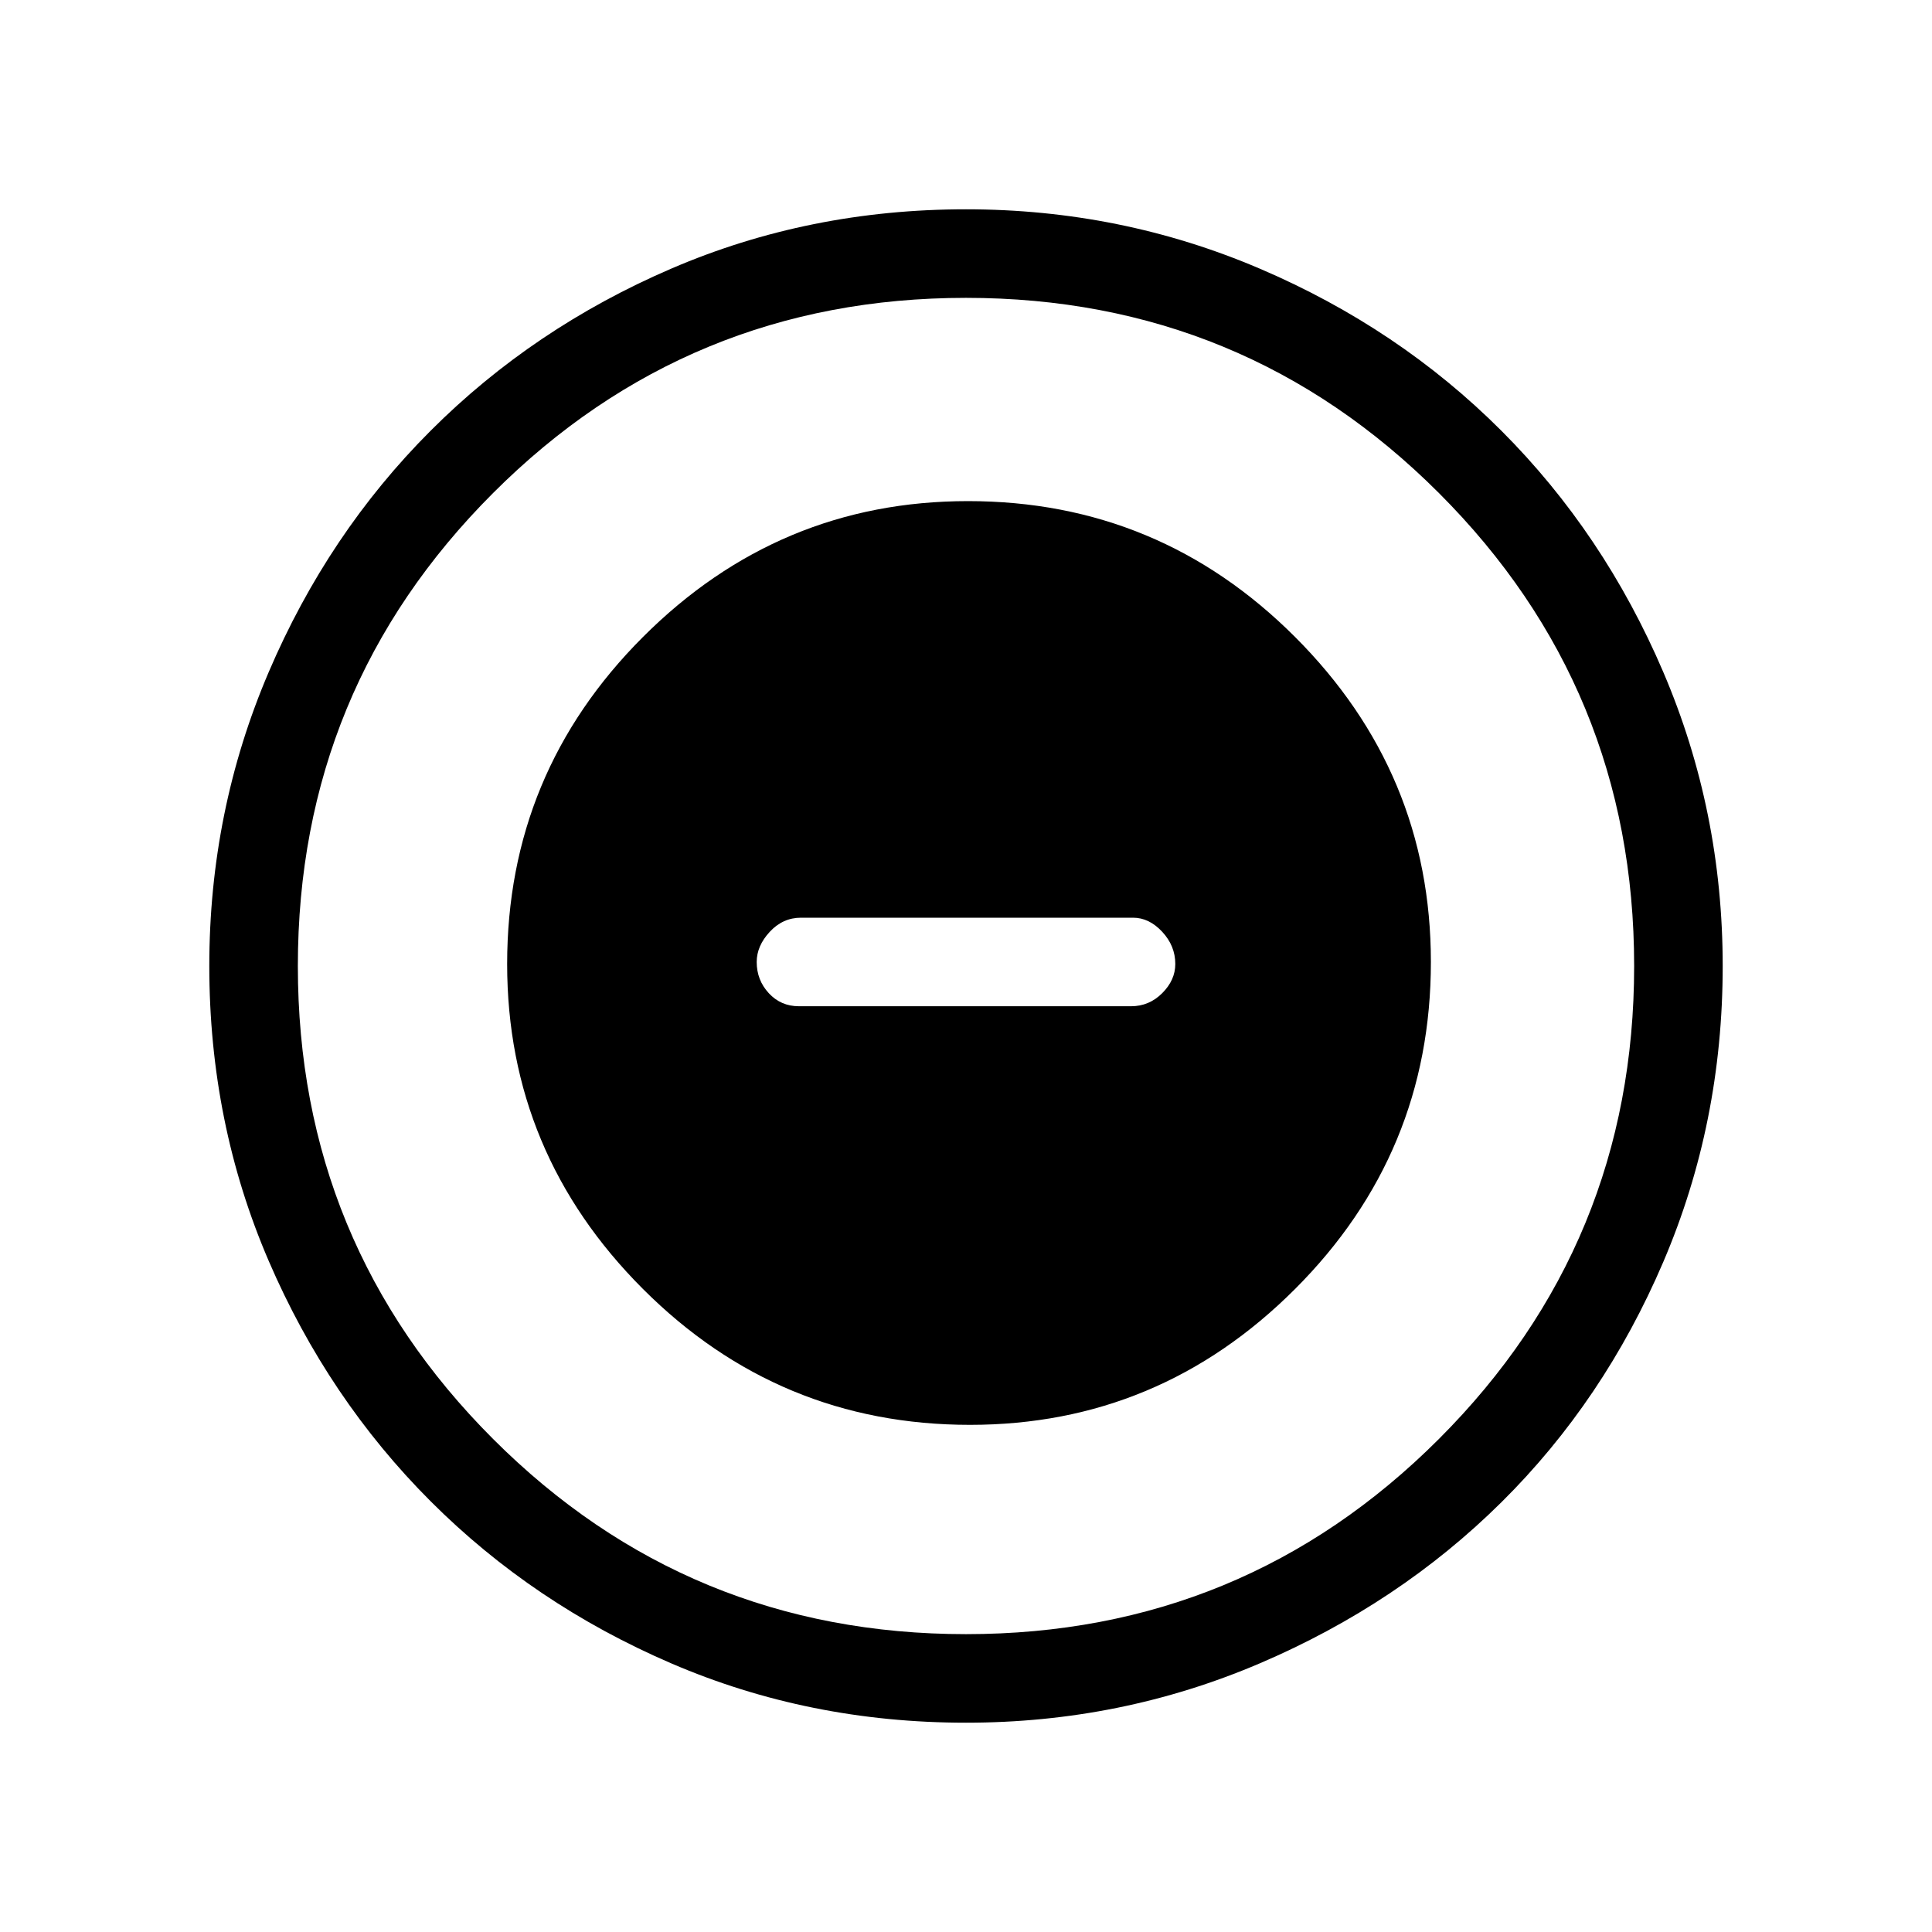 <svg xmlns="http://www.w3.org/2000/svg" height="48" width="48"><path d="M24.1 35.4Q28.8 35.4 32.175 32.025Q35.55 28.65 35.55 23.9Q35.55 19.2 32.175 15.825Q28.8 12.45 24.05 12.45Q19.35 12.45 15.975 15.825Q12.6 19.2 12.6 23.95Q12.6 28.65 15.975 32.025Q19.35 35.4 24.1 35.4ZM19.85 25Q19.4 25 19.1 24.675Q18.8 24.35 18.8 23.9Q18.8 23.5 19.125 23.15Q19.45 22.8 19.9 22.8H28.15Q28.55 22.8 28.875 23.15Q29.2 23.5 29.2 23.95Q29.2 24.35 28.875 24.675Q28.55 25 28.1 25ZM24 42.8Q20.1 42.8 16.675 41.325Q13.25 39.85 10.7 37.3Q8.15 34.75 6.675 31.325Q5.2 27.9 5.2 24Q5.2 20.15 6.675 16.7Q8.15 13.25 10.7 10.7Q13.25 8.15 16.675 6.675Q20.1 5.2 24 5.2Q27.85 5.2 31.3 6.675Q34.75 8.15 37.3 10.7Q39.85 13.25 41.325 16.7Q42.8 20.15 42.8 24Q42.8 27.9 41.325 31.35Q39.85 34.8 37.3 37.325Q34.75 39.85 31.3 41.325Q27.85 42.8 24 42.8ZM24 24Q24 24 24 24Q24 24 24 24Q24 24 24 24Q24 24 24 24Q24 24 24 24Q24 24 24 24Q24 24 24 24Q24 24 24 24ZM24 40.6Q30.9 40.6 35.75 35.75Q40.6 30.9 40.6 24Q40.6 17.1 35.75 12.25Q30.9 7.4 24 7.4Q17.1 7.4 12.25 12.25Q7.4 17.1 7.4 24Q7.4 30.9 12.25 35.75Q17.1 40.6 24 40.6Z"/></svg>